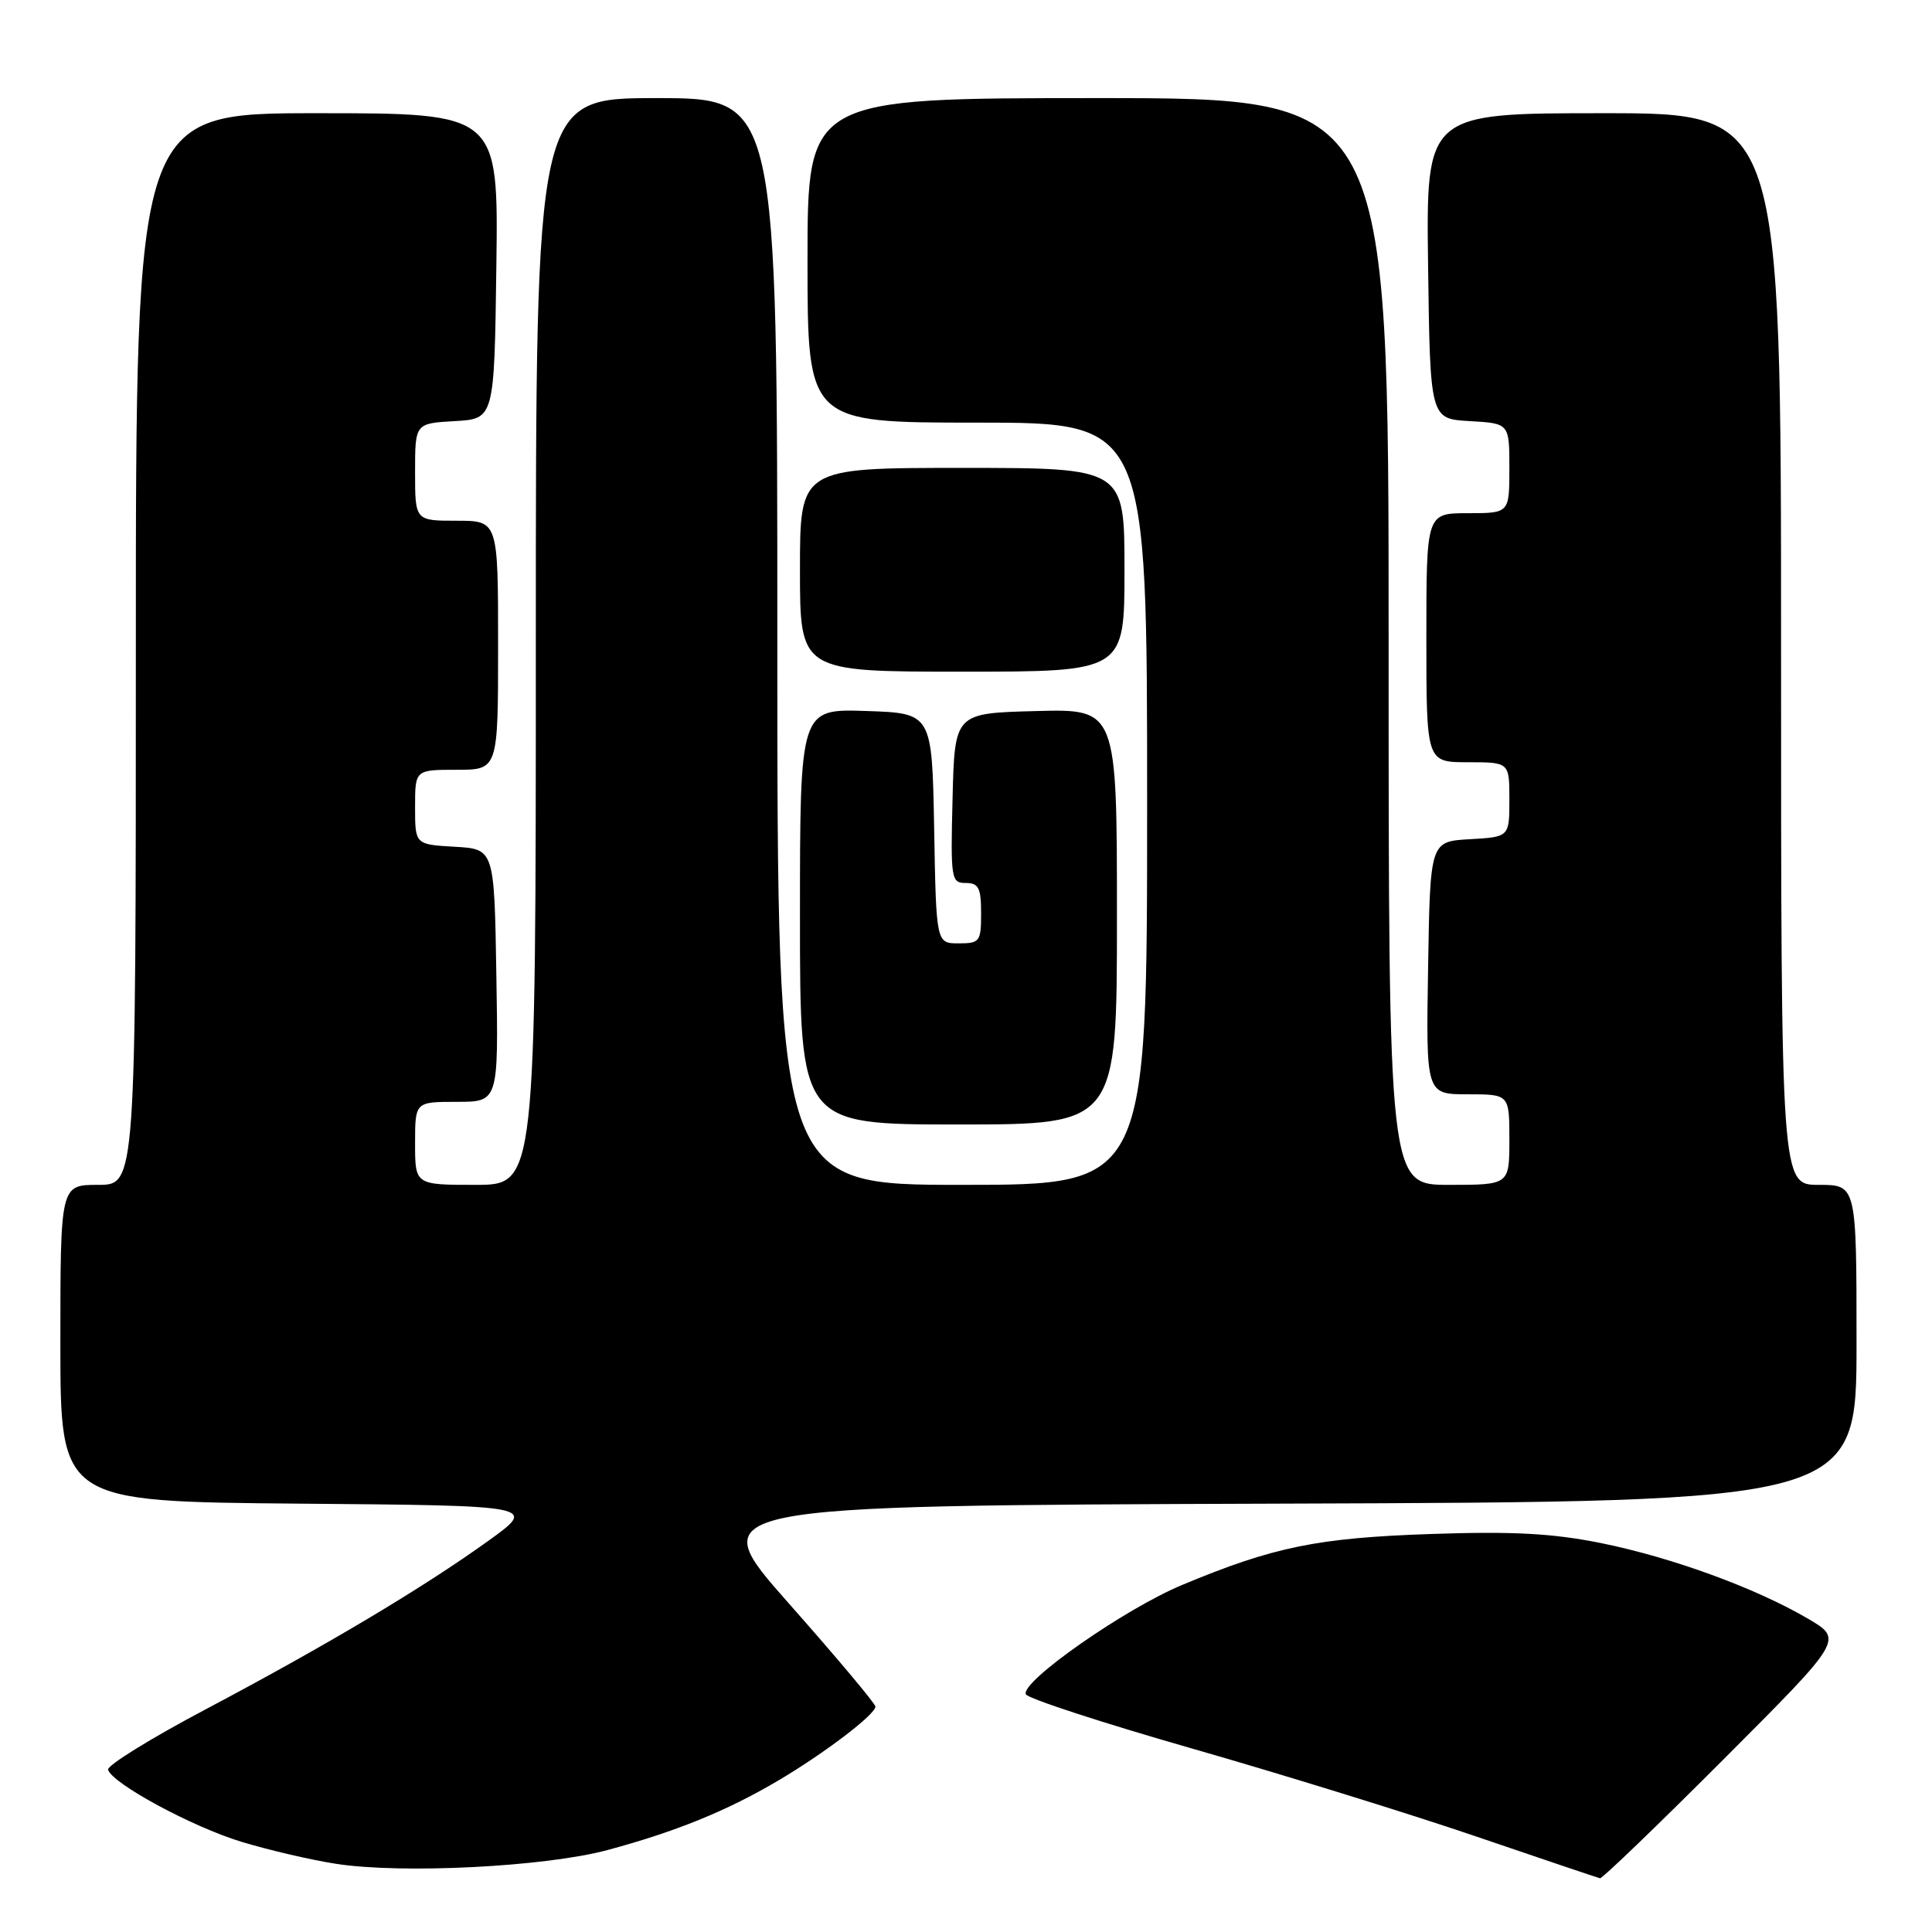 <?xml version="1.0" encoding="UTF-8" standalone="no"?>
<!DOCTYPE svg PUBLIC "-//W3C//DTD SVG 1.1//EN" "http://www.w3.org/Graphics/SVG/1.1/DTD/svg11.dtd" >
<svg xmlns="http://www.w3.org/2000/svg" xmlns:xlink="http://www.w3.org/1999/xlink" version="1.1" viewBox="0 0 256 256">
 <g >
 <path fill="currentColor"
d=" M 228.39 233.11 C 244.25 217.23 244.25 217.23 239.56 214.48 C 232.61 210.41 221.57 206.38 212.16 204.47 C 205.76 203.18 200.52 202.89 189.66 203.26 C 174.58 203.77 168.75 204.96 156.65 210.01 C 149.03 213.18 135.23 222.83 135.93 224.50 C 136.16 225.05 146.05 228.28 157.92 231.68 C 169.79 235.08 186.70 240.31 195.50 243.31 C 204.30 246.31 211.73 248.82 212.01 248.88 C 212.29 248.95 219.66 241.85 228.39 233.11 Z  M 80.50 245.14 C 89.56 242.70 96.27 239.97 103.04 235.98 C 109.20 232.35 116.00 227.18 116.00 226.13 C 116.00 225.75 110.84 219.60 104.53 212.47 C 93.06 199.50 93.06 199.50 169.53 199.24 C 246.00 198.99 246.00 198.99 246.00 177.99 C 246.00 157.00 246.00 157.00 241.00 157.00 C 236.00 157.00 236.00 157.00 236.00 86.00 C 236.00 15.00 236.00 15.00 212.48 15.00 C 188.96 15.00 188.96 15.00 189.23 35.25 C 189.50 55.50 189.50 55.50 194.75 55.80 C 200.00 56.10 200.00 56.10 200.00 62.05 C 200.00 68.00 200.00 68.00 194.50 68.00 C 189.00 68.00 189.00 68.00 189.00 84.50 C 189.00 101.00 189.00 101.00 194.50 101.00 C 200.00 101.00 200.00 101.00 200.00 105.95 C 200.00 110.90 200.00 110.90 194.75 111.20 C 189.50 111.50 189.50 111.50 189.23 128.25 C 188.95 145.00 188.95 145.00 194.48 145.00 C 200.00 145.00 200.00 145.00 200.00 151.00 C 200.00 157.00 200.00 157.00 192.00 157.00 C 184.00 157.00 184.00 157.00 184.00 85.00 C 184.00 13.00 184.00 13.00 145.50 13.00 C 107.00 13.00 107.00 13.00 107.00 34.50 C 107.00 56.00 107.00 56.00 129.50 56.00 C 152.00 56.00 152.00 56.00 152.00 106.50 C 152.00 157.00 152.00 157.00 127.50 157.00 C 103.00 157.00 103.00 157.00 103.00 85.00 C 103.00 13.00 103.00 13.00 87.00 13.00 C 71.00 13.00 71.00 13.00 71.00 85.00 C 71.00 157.00 71.00 157.00 63.00 157.00 C 55.00 157.00 55.00 157.00 55.00 151.50 C 55.00 146.00 55.00 146.00 60.52 146.00 C 66.05 146.00 66.05 146.00 65.77 129.25 C 65.50 112.50 65.50 112.50 60.25 112.20 C 55.00 111.90 55.00 111.90 55.00 106.95 C 55.00 102.00 55.00 102.00 60.50 102.00 C 66.00 102.00 66.00 102.00 66.00 85.50 C 66.00 69.00 66.00 69.00 60.50 69.00 C 55.00 69.00 55.00 69.00 55.00 62.55 C 55.00 56.10 55.00 56.10 60.25 55.80 C 65.50 55.50 65.50 55.50 65.77 35.25 C 66.04 15.00 66.04 15.00 42.02 15.00 C 18.00 15.00 18.00 15.00 18.00 86.00 C 18.00 157.00 18.00 157.00 13.00 157.00 C 8.00 157.00 8.00 157.00 8.00 177.99 C 8.00 198.97 8.00 198.97 39.60 199.24 C 71.19 199.50 71.19 199.50 64.69 204.18 C 55.98 210.44 43.26 218.02 27.24 226.50 C 19.96 230.35 14.15 233.95 14.32 234.50 C 14.91 236.36 25.46 242.06 32.00 244.05 C 35.58 245.14 41.20 246.45 44.50 246.96 C 53.25 248.33 72.26 247.36 80.50 245.14 Z  M 148.00 121.47 C 148.00 93.93 148.00 93.93 137.25 94.22 C 126.50 94.50 126.50 94.50 126.22 105.75 C 125.95 116.49 126.03 117.00 127.97 117.00 C 129.67 117.00 130.00 117.65 130.00 121.00 C 130.00 124.77 129.83 125.00 127.03 125.00 C 124.05 125.00 124.05 125.00 123.78 109.75 C 123.50 94.50 123.50 94.50 114.75 94.21 C 106.00 93.92 106.00 93.92 106.00 121.46 C 106.00 149.00 106.00 149.00 127.00 149.00 C 148.00 149.00 148.00 149.00 148.00 121.47 Z  M 149.00 75.50 C 149.00 62.00 149.00 62.00 127.50 62.00 C 106.00 62.00 106.00 62.00 106.00 75.50 C 106.00 89.00 106.00 89.00 127.50 89.00 C 149.00 89.00 149.00 89.00 149.00 75.50 Z "/>
</g>
</svg>